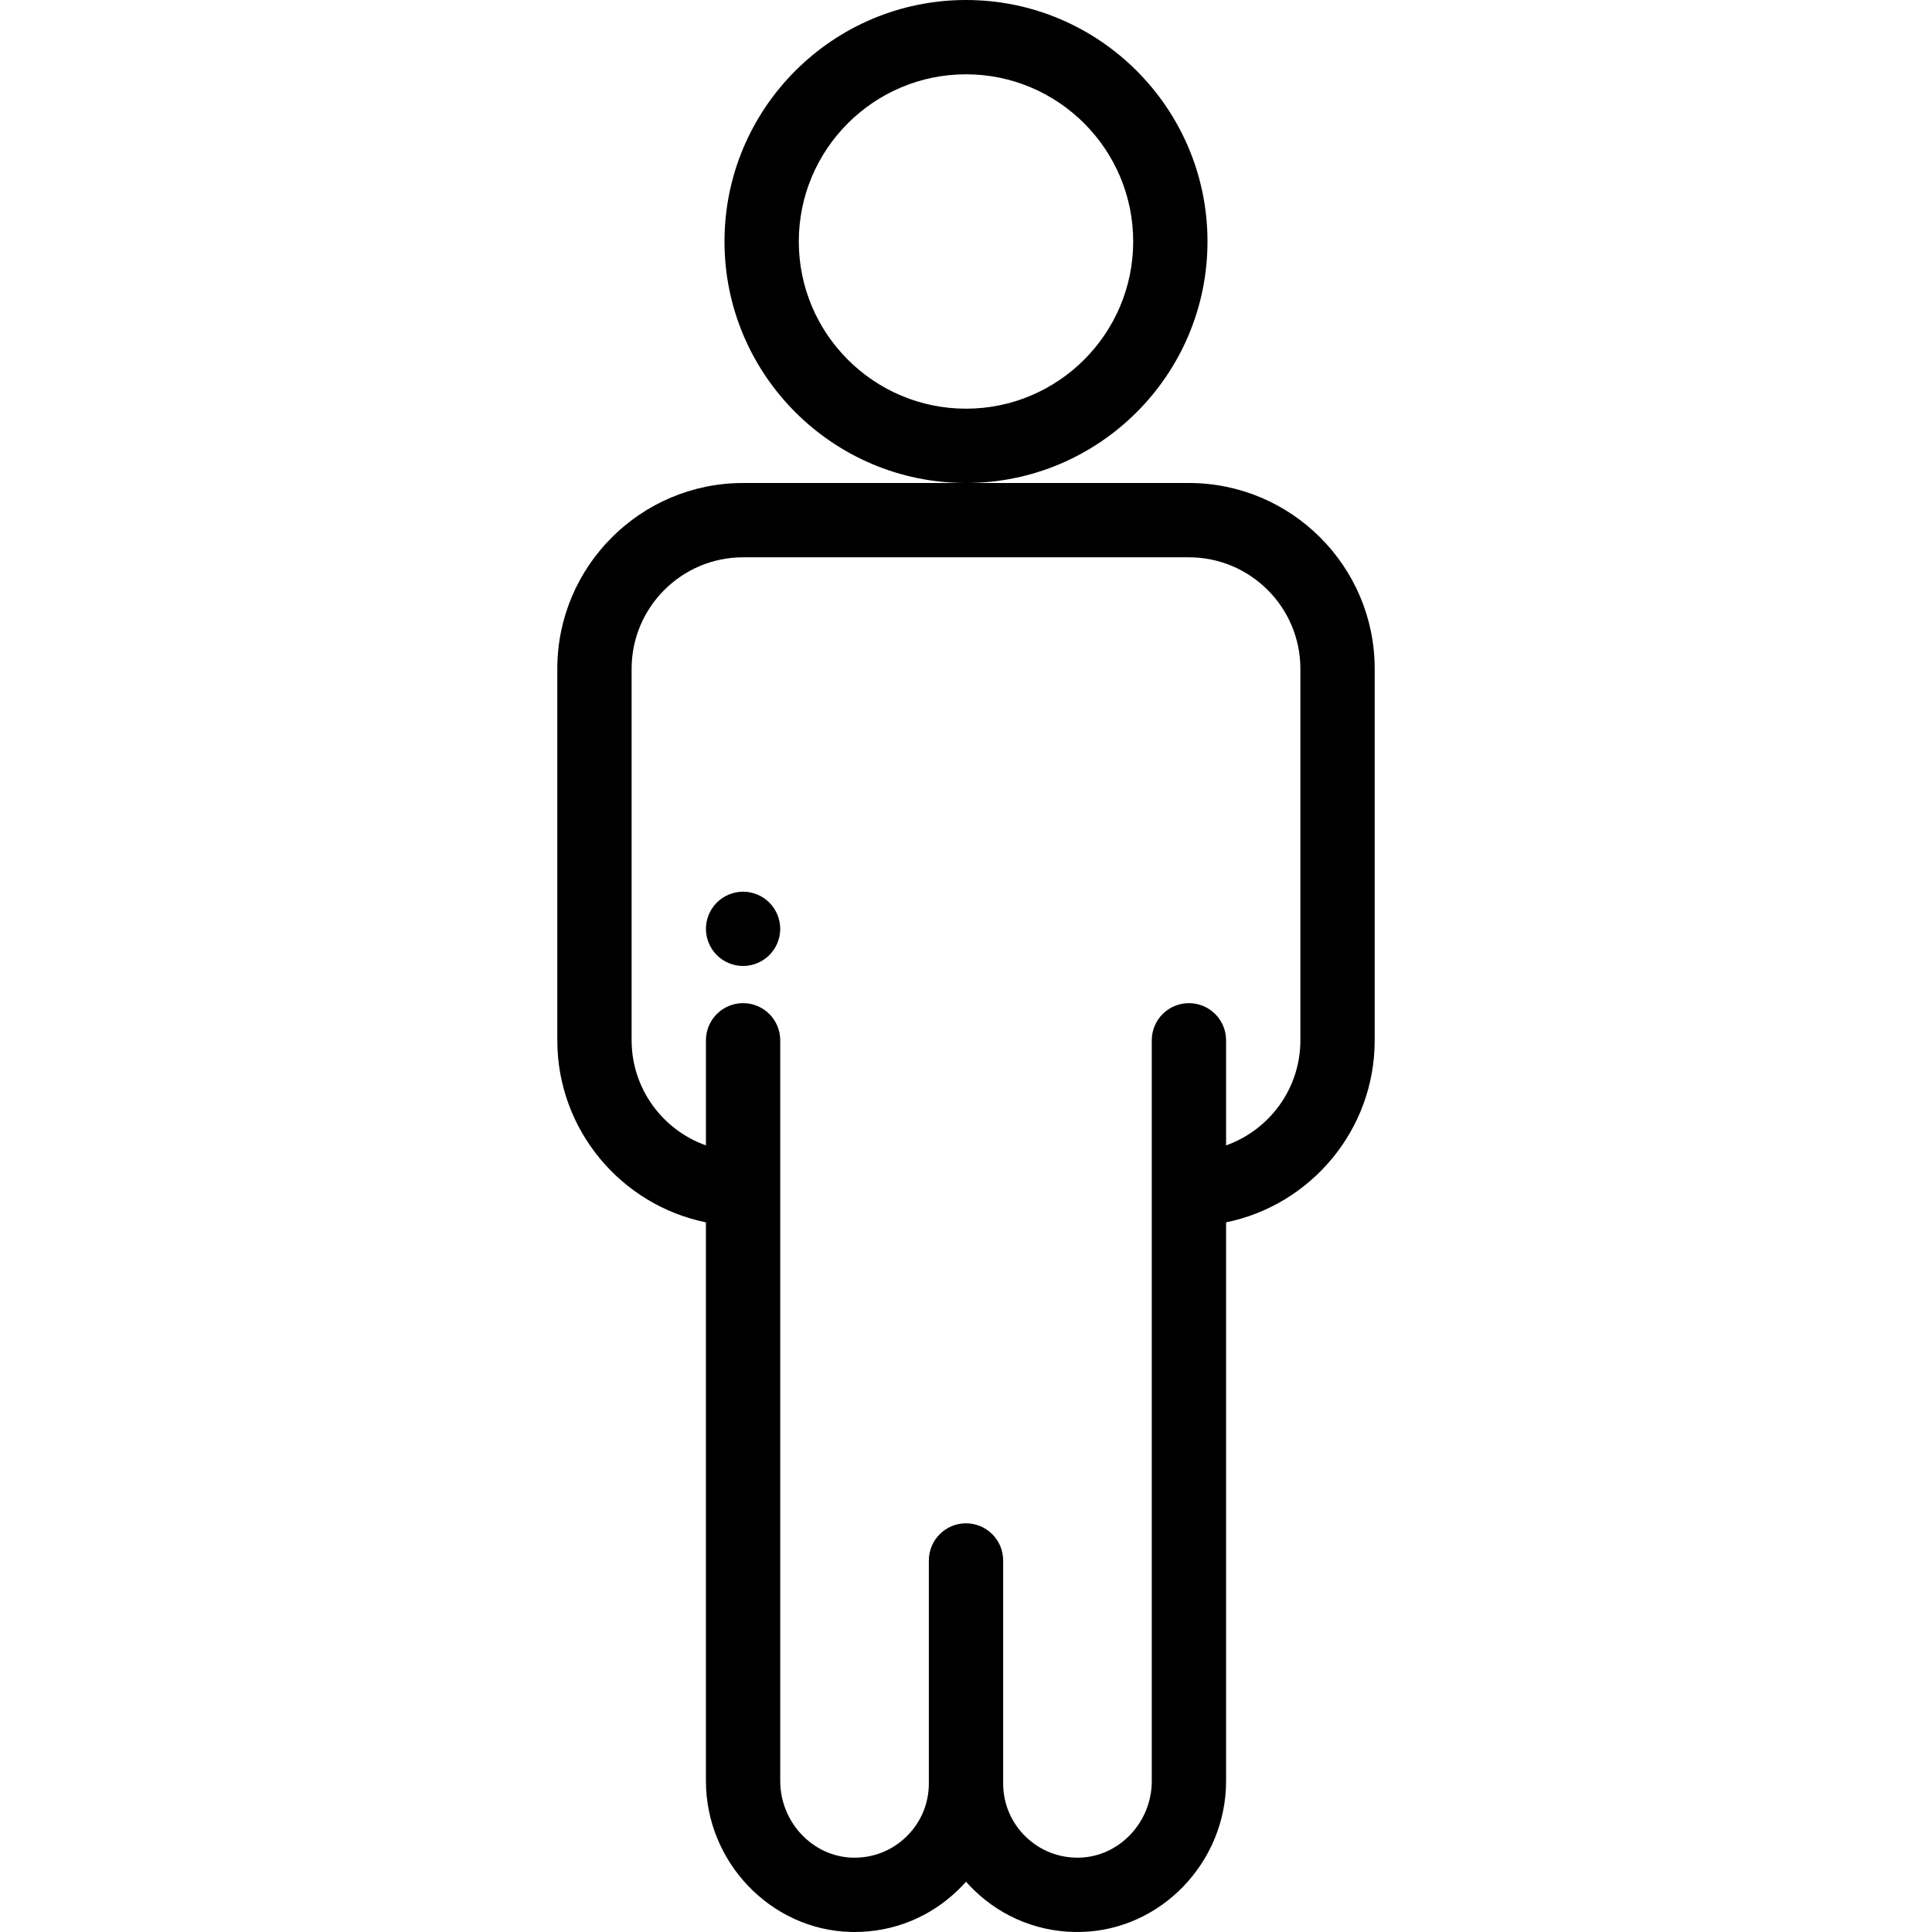 <?xml version="1.0" encoding="iso-8859-1"?>
<!-- Generator: Adobe Illustrator 19.0.0, SVG Export Plug-In . SVG Version: 6.00 Build 0)  -->
<svg version="1.1" id="Layer_1" xmlns="http://www.w3.org/2000/svg" xmlns:xlink="http://www.w3.org/1999/xlink" x="0px" y="0px"
	 viewBox="0 0 512.001 512.001" style="enable-background:new 0 0 512.001 512.001;" xml:space="preserve">
<g>
	<g>
		<path d="M256,0c-35.29,0-64,28.71-64,64s28.71,64,64,64s64-28.71,64-64S291.29,0,256,0z M256,108.307
			c-24.431,0-44.308-19.876-44.308-44.308S231.569,19.692,256,19.692S300.308,39.569,300.308,64S280.432,108.307,256,108.307z"/>
	</g>
</g>
<g>
	<g>
		<path d="M315.077,128H256h-59.077c-27.146,0-49.231,22.085-49.231,49.231v98.461c0,23.774,16.941,43.667,39.385,48.242V471.95
			c0,21.532,17.205,39.492,38.352,40.036c0.349,0.009,0.699,0.014,1.048,0.014c10.332,0,20.052-3.946,27.472-11.177
			c0.715-0.696,1.398-1.414,2.052-2.152c0.661,0.746,1.353,1.472,2.075,2.175c7.686,7.478,17.834,11.443,28.564,11.139
			c21.11-0.579,38.285-18.516,38.285-39.984V323.934c22.443-4.574,39.385-24.468,39.385-48.242V177.23
			C364.308,150.085,342.224,128,315.077,128z M344.616,275.692c0,12.835-8.232,23.78-19.692,27.845v-27.845
			c0-5.438-4.409-9.846-9.846-9.846c-5.437,0-9.846,4.408-9.846,9.846v39.385V472c0,10.904-8.583,20.009-19.133,20.299
			c-5.383,0.136-10.448-1.83-14.291-5.569c-3.843-3.741-5.961-8.753-5.961-14.115v-59.077c0-5.438-4.409-9.846-9.846-9.846
			c-5.438,0-9.846,4.408-9.846,9.846v59.077c0,5.356-2.113,10.365-5.95,14.105c-3.835,3.738-8.882,5.714-14.268,5.581
			c-10.568-0.272-19.167-9.401-19.167-20.351V315.076v-39.385c0-5.438-4.408-9.846-9.846-9.846c-5.438,0-9.846,4.408-9.846,9.846
			v27.845c-11.46-4.065-19.692-15.008-19.692-27.845V177.23c0-16.287,13.251-29.538,29.538-29.538h118.154
			c16.287,0,29.538,13.251,29.538,29.538V275.692z"/>
	</g>
</g>
<g>
	<g>
		<path d="M203.885,239.192c-1.831-1.831-4.372-2.885-6.961-2.885s-5.13,1.054-6.961,2.885c-1.831,1.831-2.885,4.372-2.885,6.961
			s1.054,5.13,2.885,6.961c1.831,1.831,4.372,2.885,6.961,2.885s5.13-1.054,6.961-2.885c1.831-1.831,2.885-4.372,2.885-6.961
			S205.716,241.024,203.885,239.192z"/>
	</g>
</g>
<g>
</g>
<g>
</g>
<g>
</g>
<g>
</g>
<g>
</g>
<g>
</g>
<g>
</g>
<g>
</g>
<g>
</g>
<g>
</g>
<g>
</g>
<g>
</g>
<g>
</g>
<g>
</g>
<g>
</g>
</svg>
